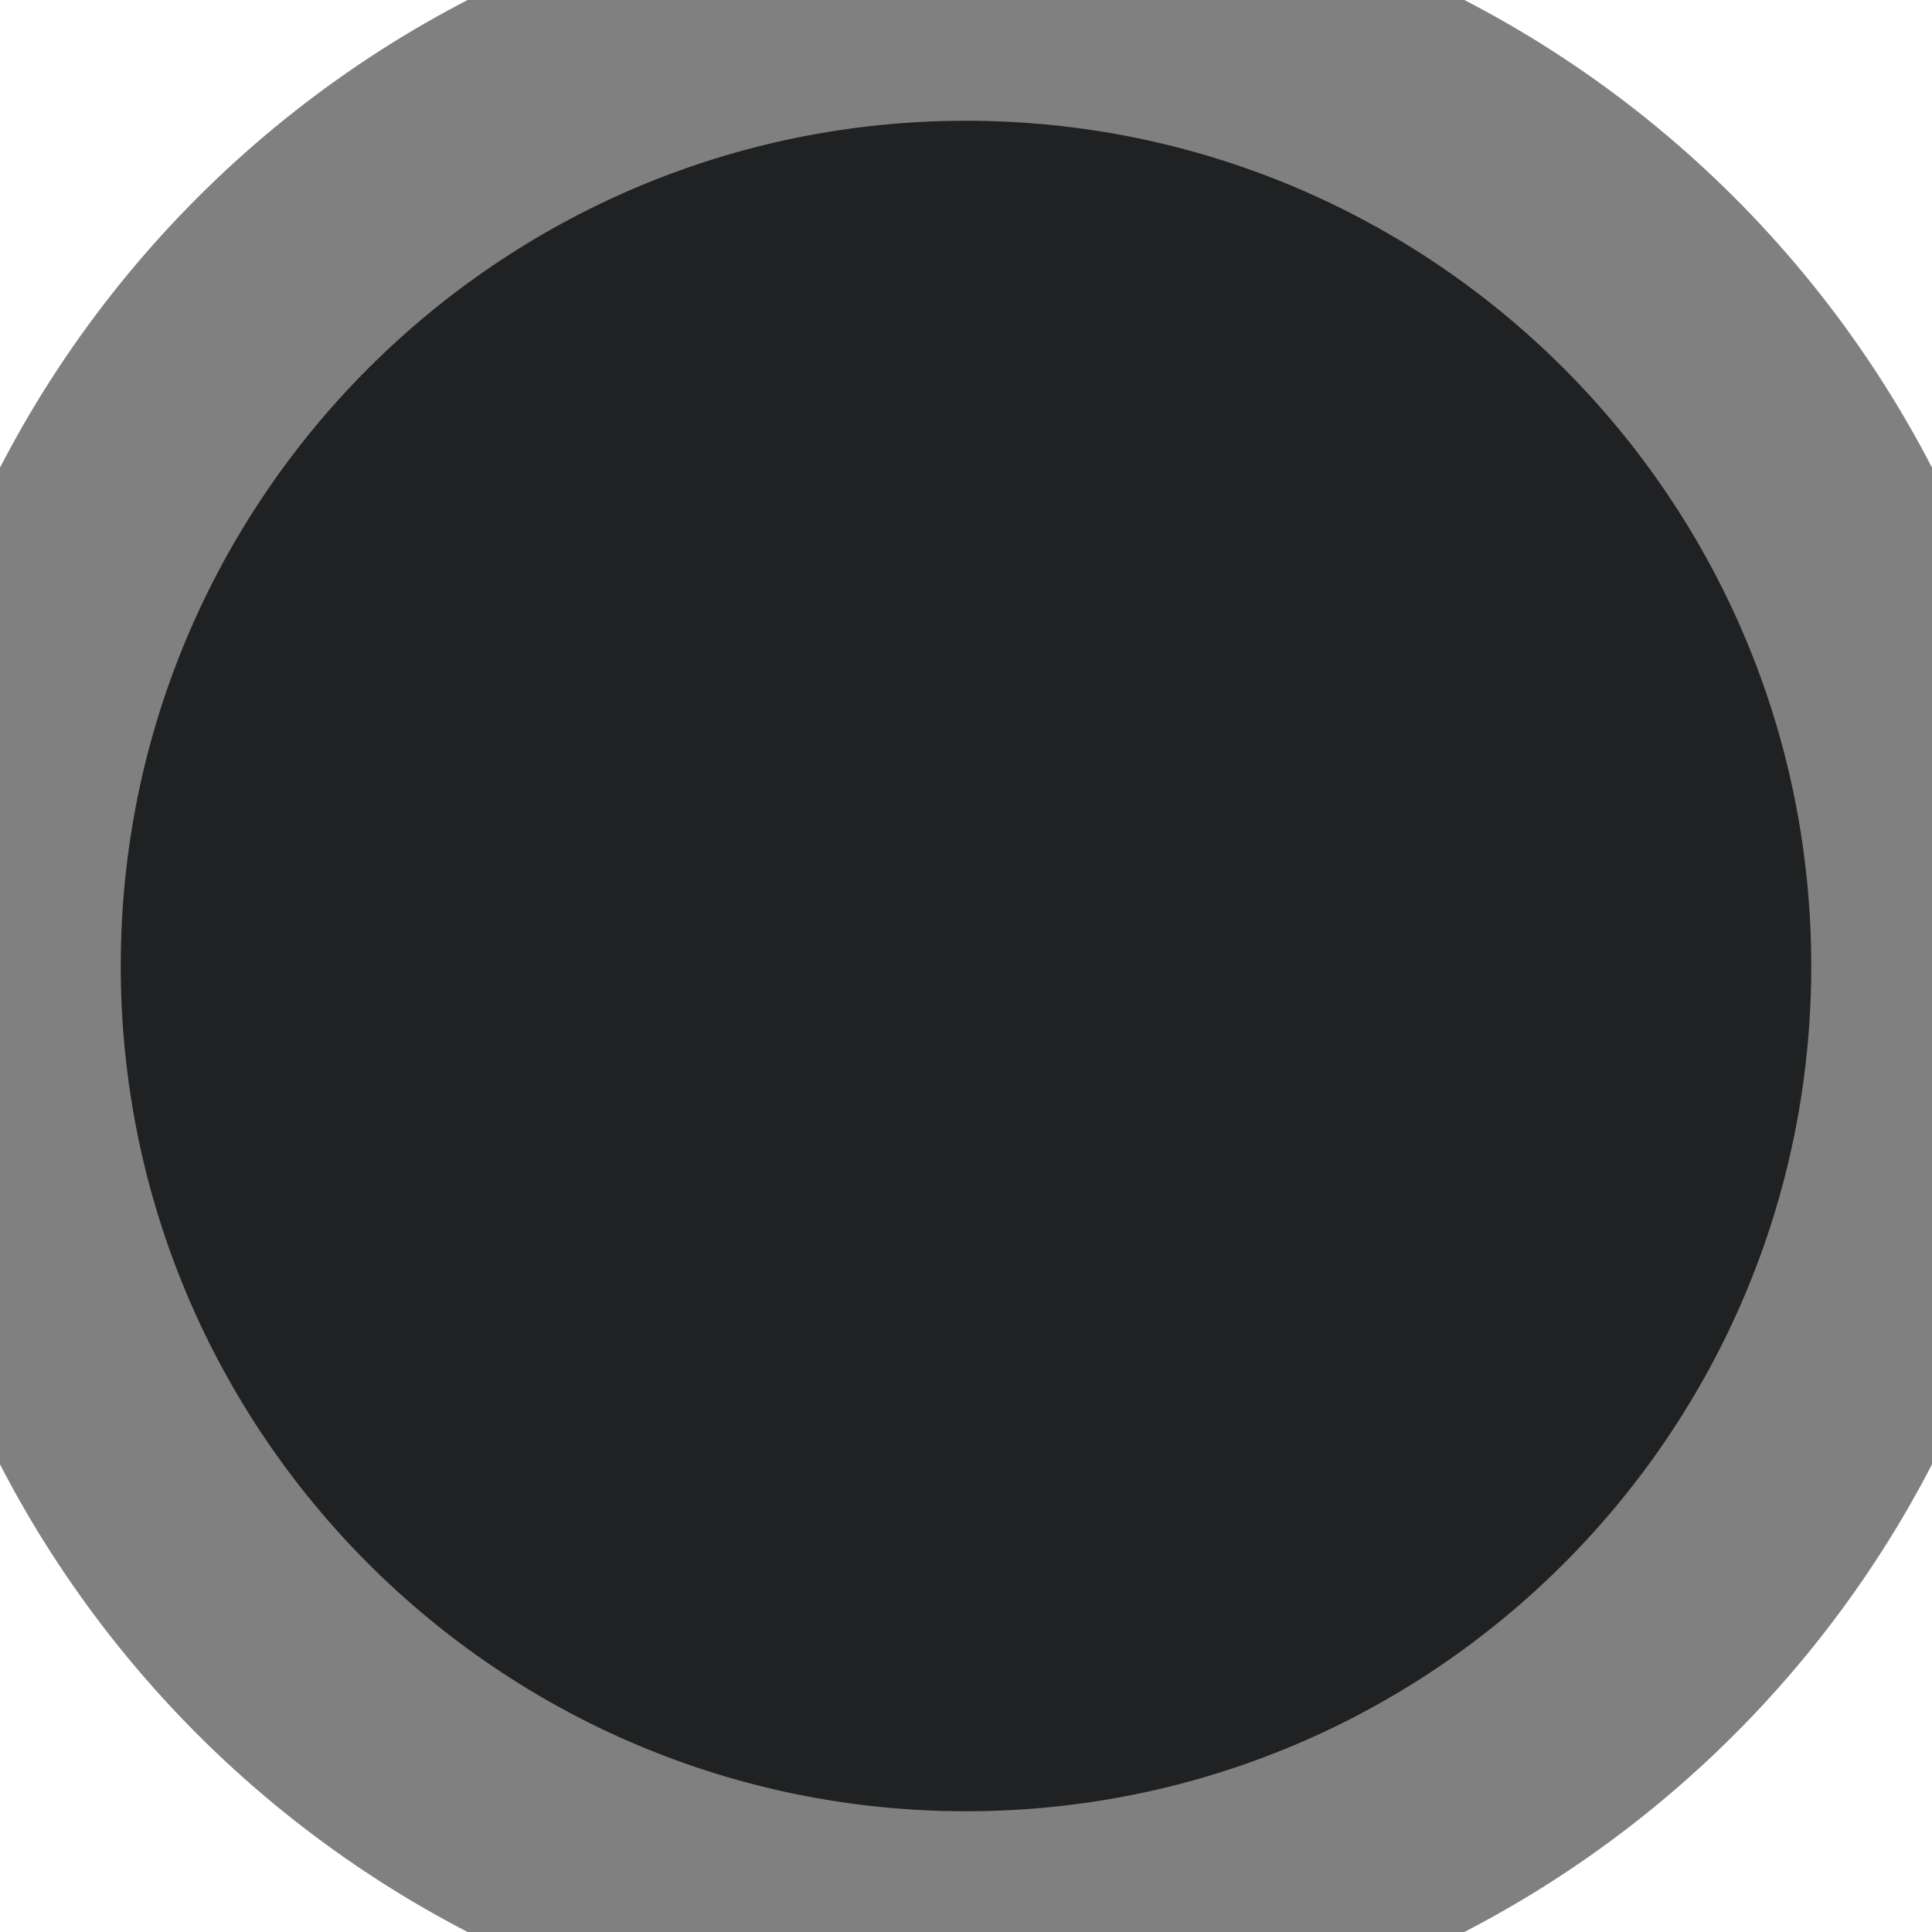 <svg width="24" height="24" viewBox="0 0 24 24" fill="none" xmlns="http://www.w3.org/2000/svg">
<path d="M0 12C0 5.373 5.373 0 12 0C18.627 0 24 5.373 24 12C24 18.627 18.627 24 12 24C5.373 24 0 18.627 0 12Z" fill="#202122"/>
<path d="M12 22.5C6.201 22.5 1.5 17.799 1.5 12H-1.5C-1.5 19.456 4.544 25.5 12 25.5V22.5ZM22.5 12C22.5 17.799 17.799 22.5 12 22.5V25.5C19.456 25.5 25.5 19.456 25.5 12H22.5ZM12 1.5C17.799 1.5 22.5 6.201 22.5 12H25.5C25.5 4.544 19.456 -1.5 12 -1.5V1.5ZM12 -1.5C4.544 -1.5 -1.5 4.544 -1.5 12H1.5C1.5 6.201 6.201 1.5 12 1.5V-1.5Z" fill="#808080"/>
</svg>
